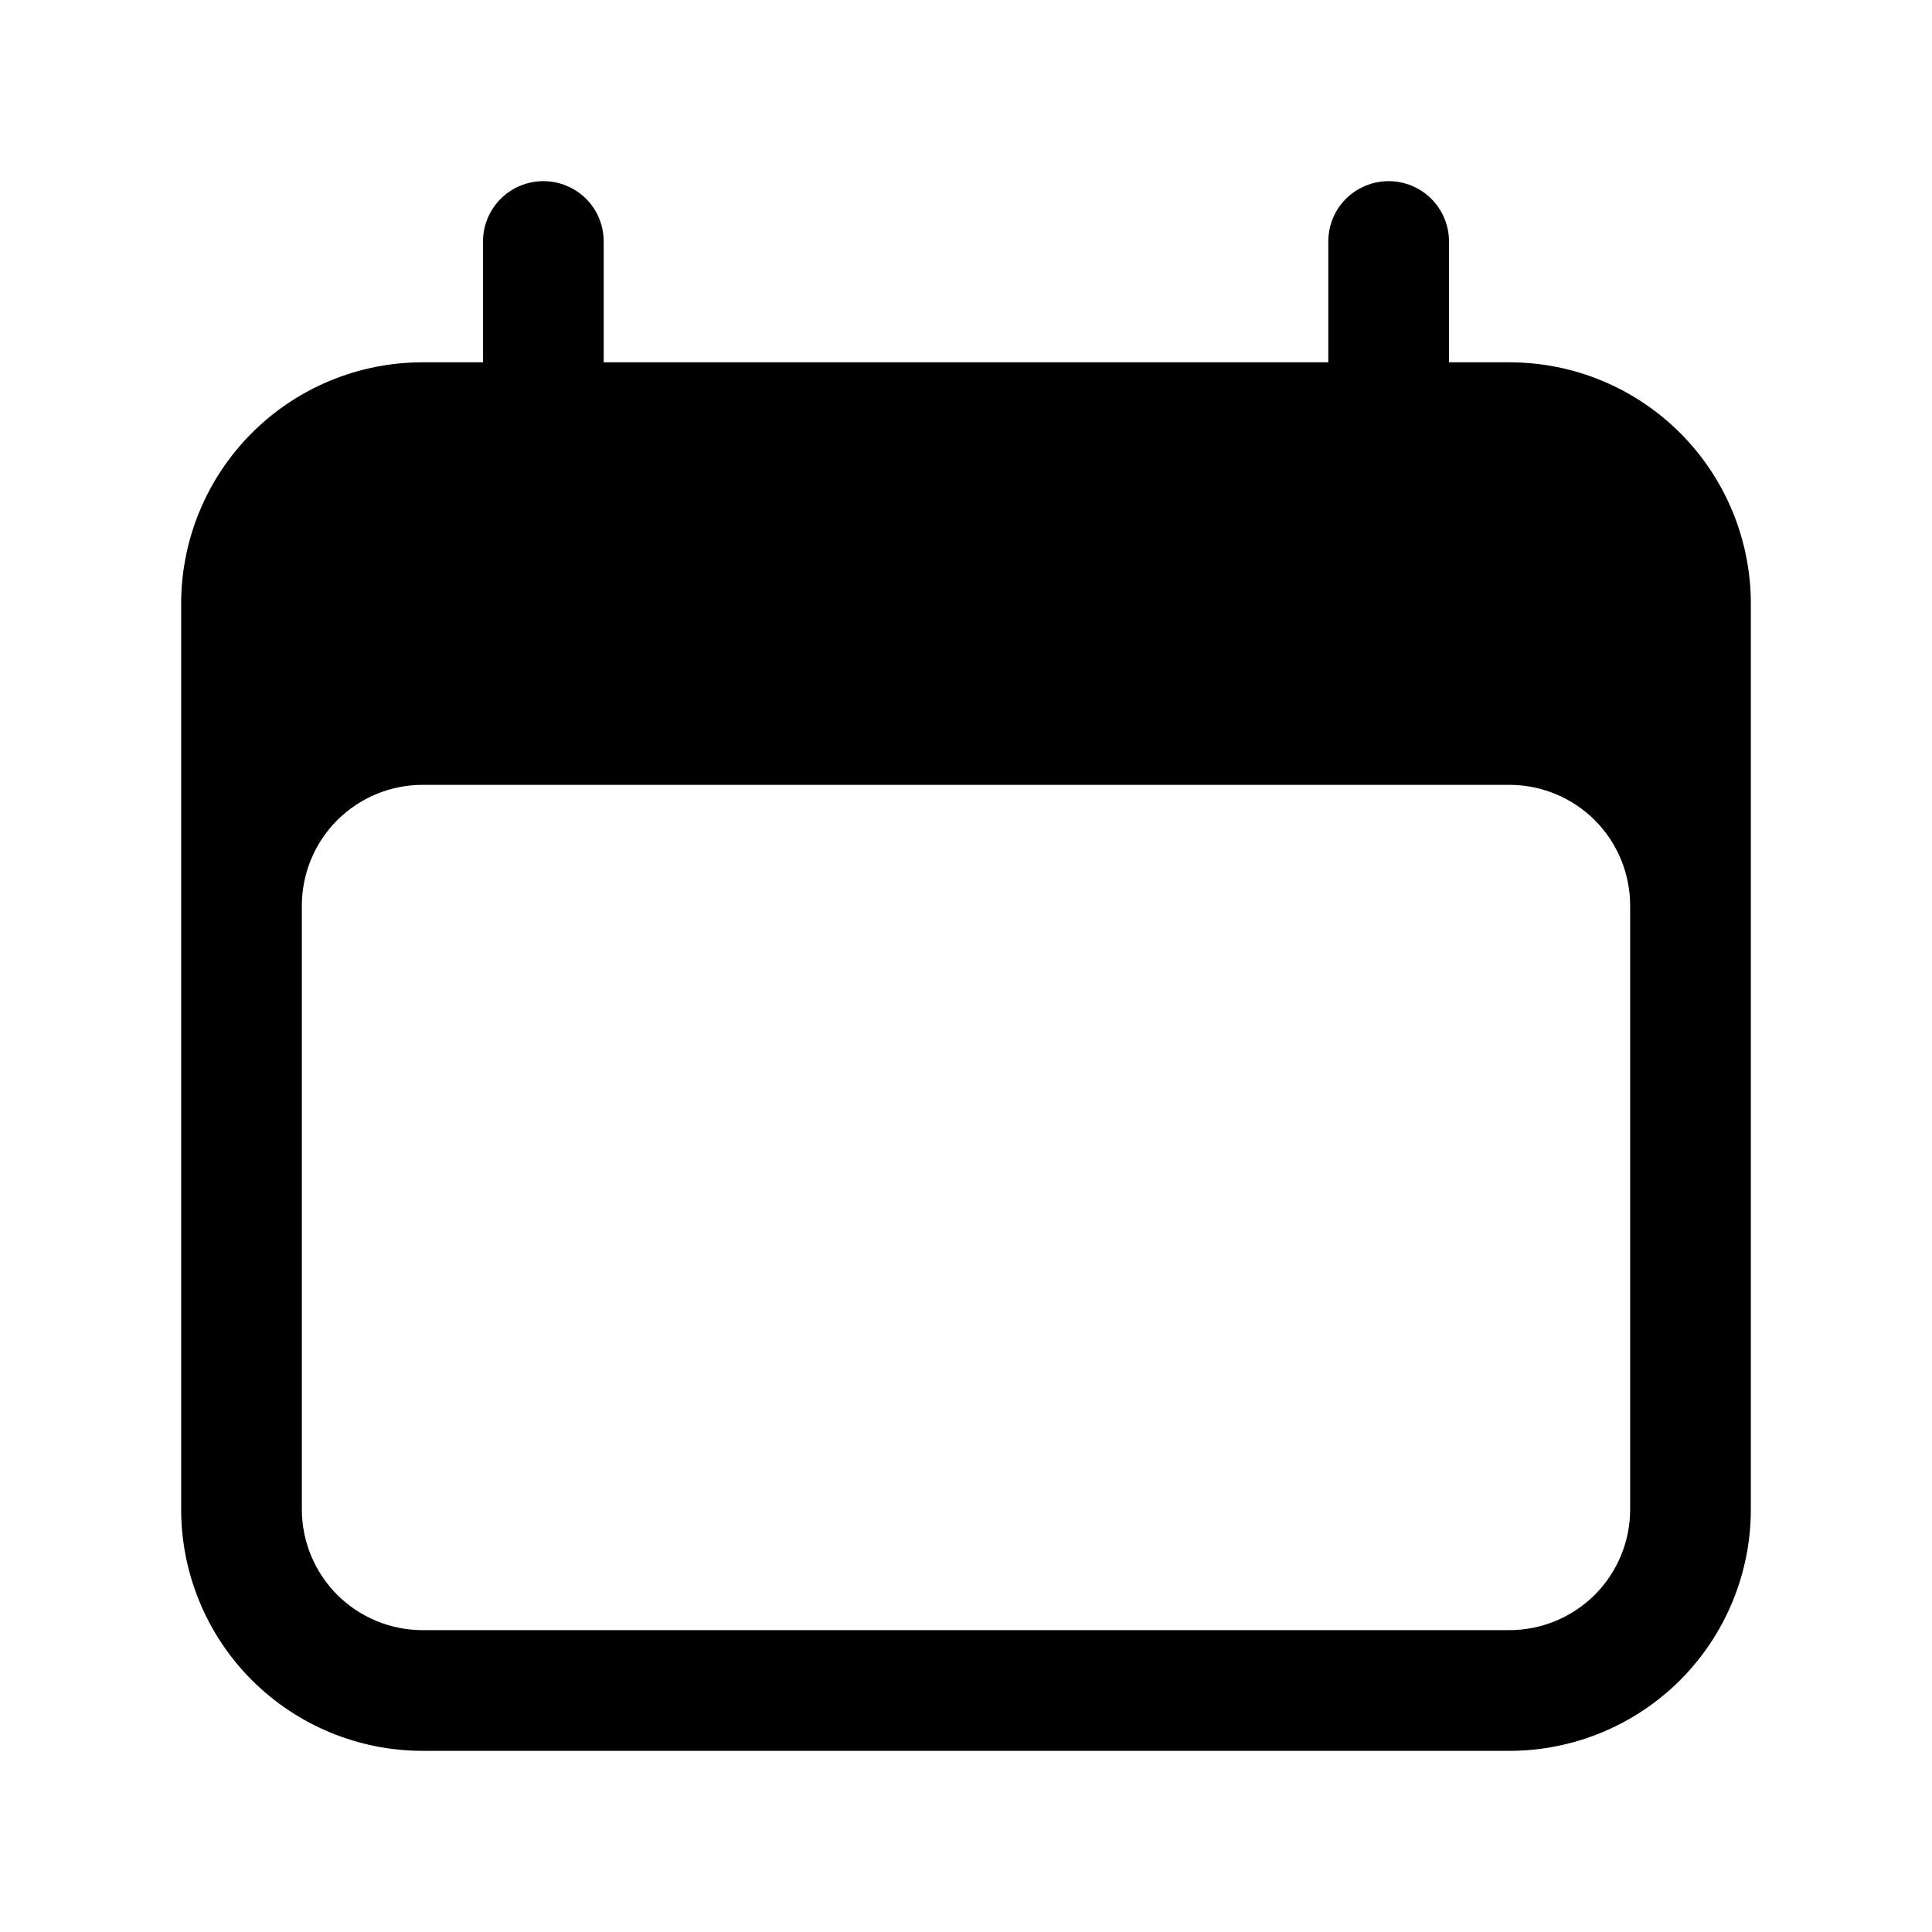 <svg width="17" height="17" viewBox="0 0 17 17" fill="none" xmlns="http://www.w3.org/2000/svg">
<path fill-rule="evenodd" clip-rule="evenodd" d="M4.781 1.594C4.922 1.594 5.057 1.65 5.157 1.749C5.257 1.849 5.312 1.984 5.312 2.125V3.188H11.688V2.125C11.688 1.984 11.743 1.849 11.843 1.749C11.943 1.65 12.078 1.594 12.219 1.594C12.36 1.594 12.495 1.65 12.594 1.749C12.694 1.849 12.75 1.984 12.75 2.125V3.188H13.281C13.845 3.188 14.385 3.411 14.784 3.81C15.182 4.208 15.406 4.749 15.406 5.312V13.281C15.406 13.845 15.182 14.385 14.784 14.784C14.385 15.182 13.845 15.406 13.281 15.406H3.719C3.155 15.406 2.615 15.182 2.216 14.784C1.818 14.385 1.594 13.845 1.594 13.281V5.312C1.594 4.749 1.818 4.208 2.216 3.81C2.615 3.411 3.155 3.188 3.719 3.188H4.25V2.125C4.25 1.984 4.306 1.849 4.406 1.749C4.505 1.65 4.64 1.594 4.781 1.594ZM14.344 7.969C14.344 7.687 14.232 7.417 14.033 7.217C13.833 7.018 13.563 6.906 13.281 6.906H3.719C3.437 6.906 3.167 7.018 2.967 7.217C2.768 7.417 2.656 7.687 2.656 7.969V13.281C2.656 13.563 2.768 13.833 2.967 14.033C3.167 14.232 3.437 14.344 3.719 14.344H13.281C13.563 14.344 13.833 14.232 14.033 14.033C14.232 13.833 14.344 13.563 14.344 13.281V7.969Z" fill="currentColor"/>
</svg>
